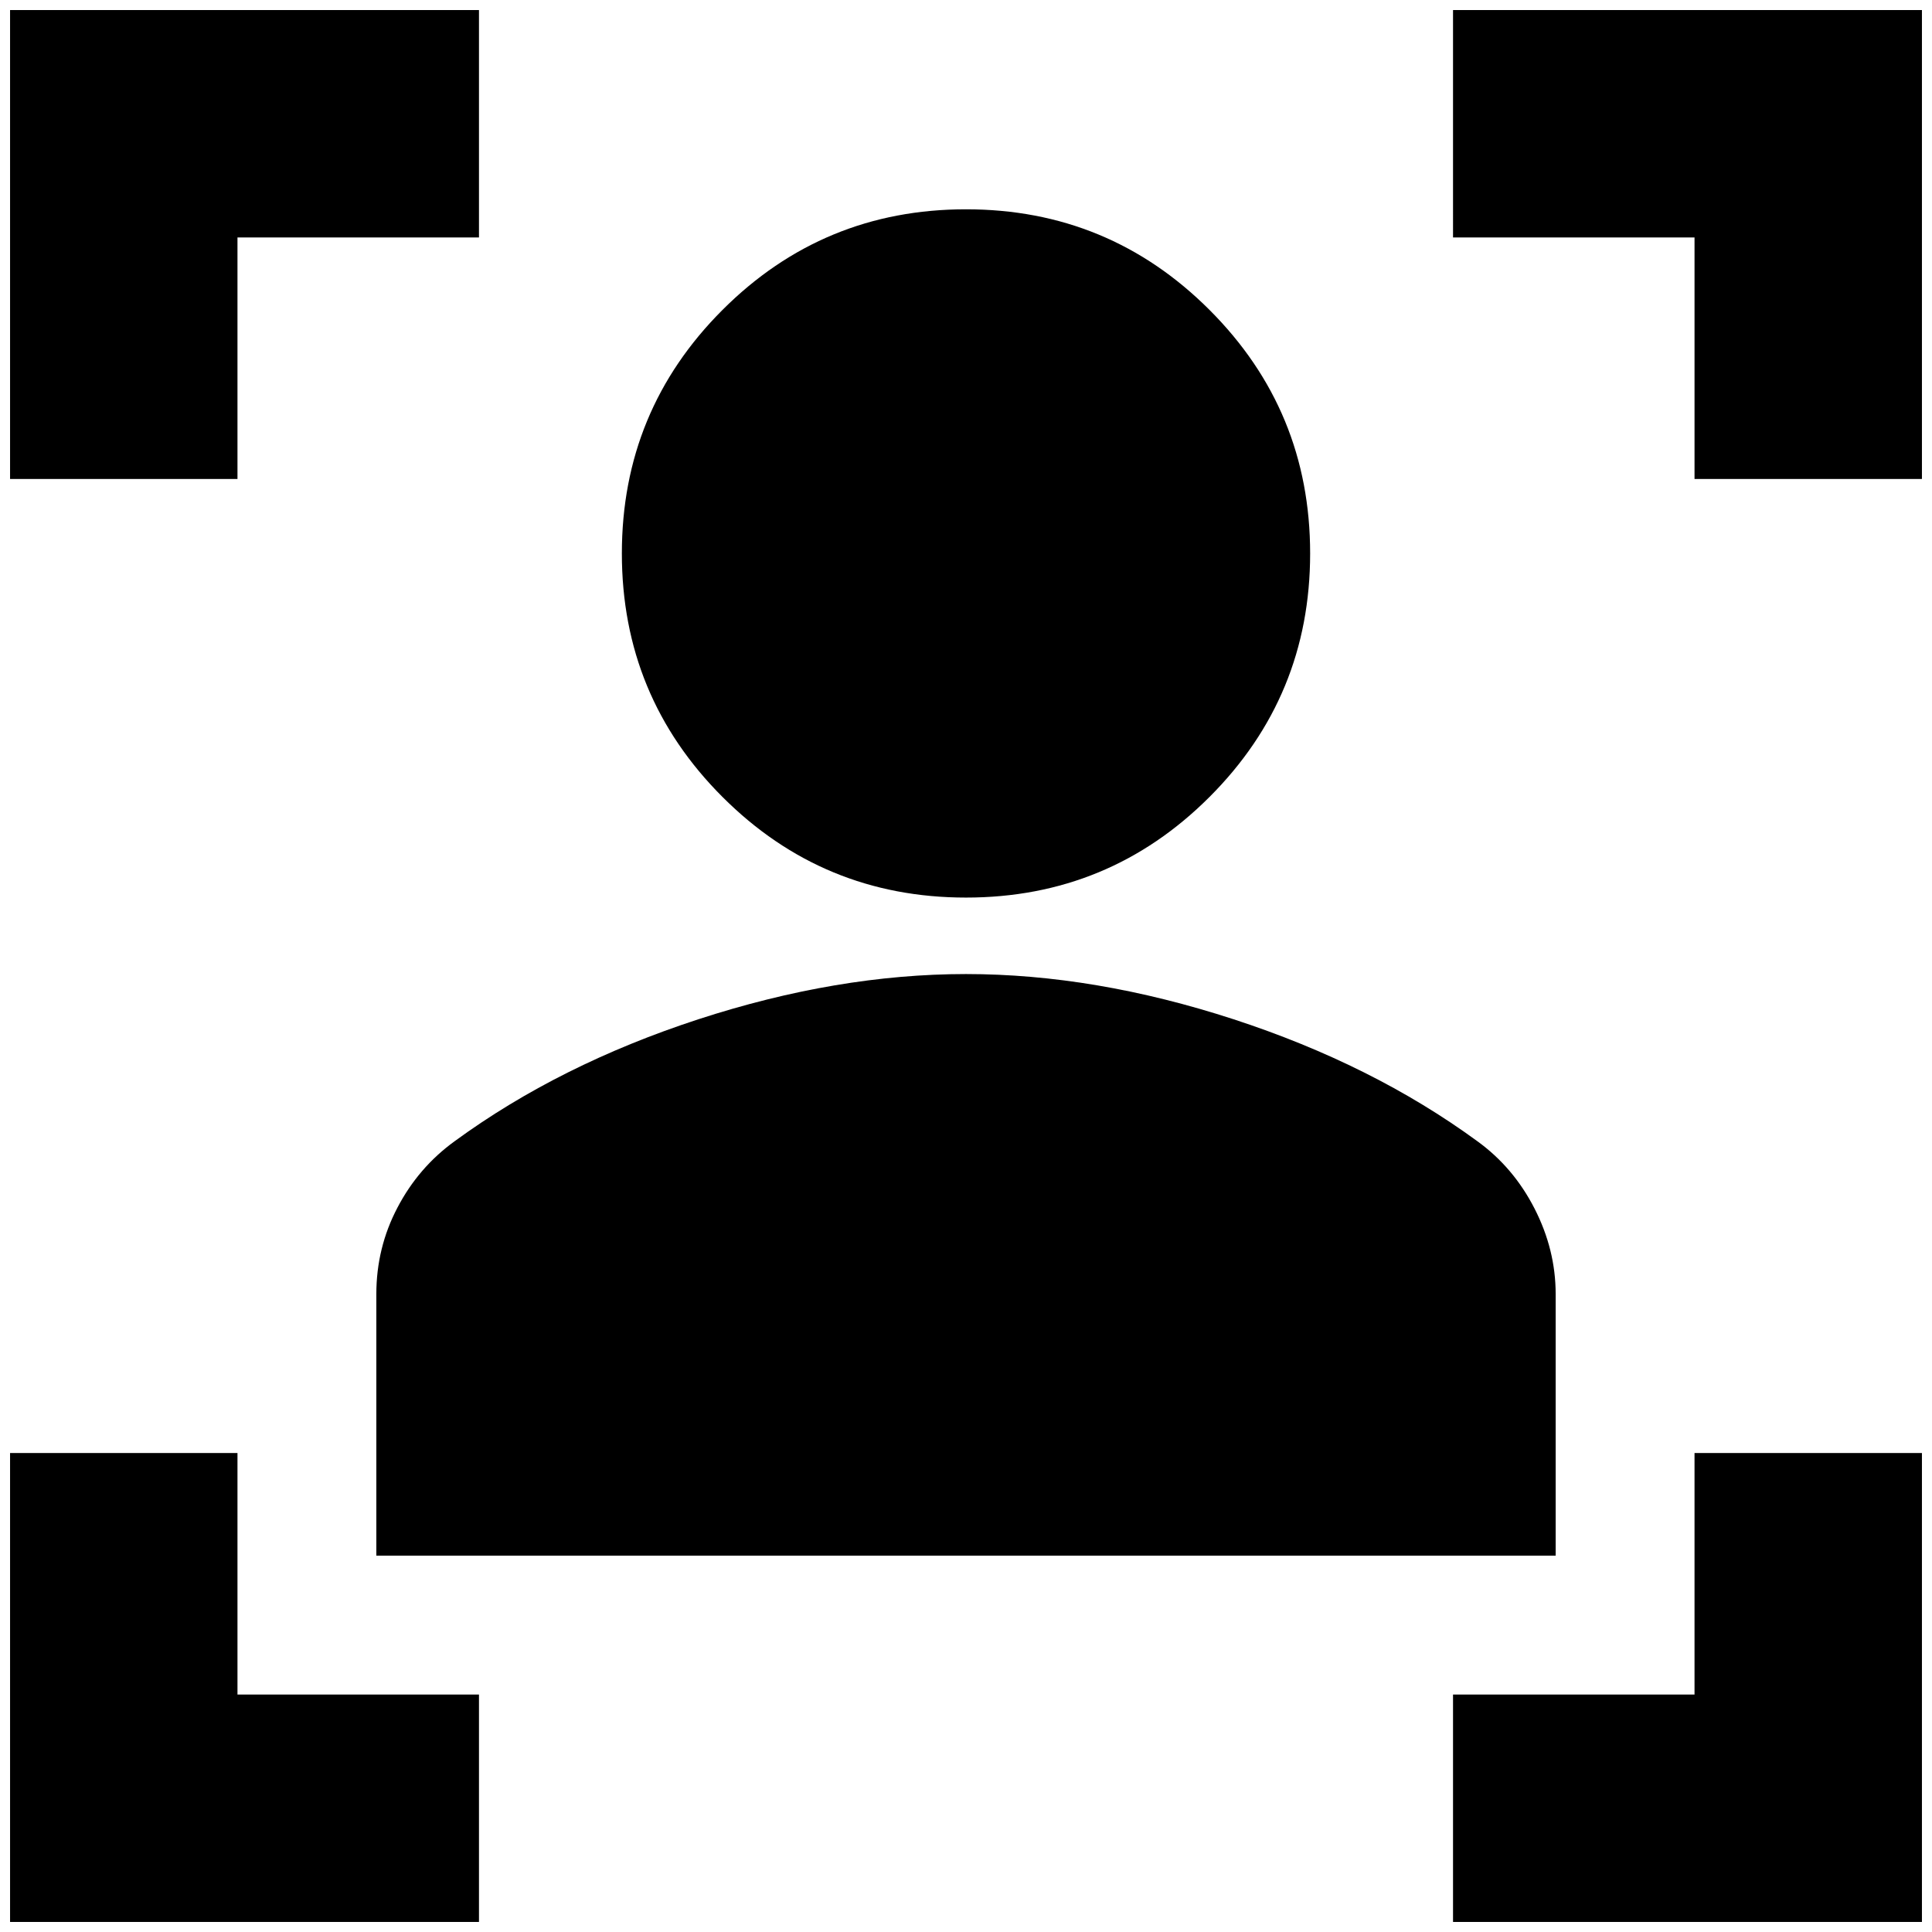 <svg xmlns="http://www.w3.org/2000/svg" height="24" width="24"><path d="M4.675 19.325v-3.25q0-.575.263-1.075.262-.5.712-.825 1.3-.95 3.025-1.513Q10.4 12.1 12 12.1t3.325.562q1.725.563 3.025 1.513.45.325.712.837.263.513.263 1.063v3.25ZM12 11.15q-1.775 0-3.025-1.25t-1.25-3.025q0-1.775 1.25-3.025T12 2.6q1.775 0 3.025 1.25t1.25 3.025q0 1.775-1.25 3.025T12 11.15ZM.125 5.95V.125H5.95V2.95h-3v3ZM5.95 23.875H.125V18.05H2.95v3h3Zm12.1 0V21.05h3v-3h2.825v5.825Zm3-17.925v-3h-3V.125h5.825V5.95Z"/></svg>